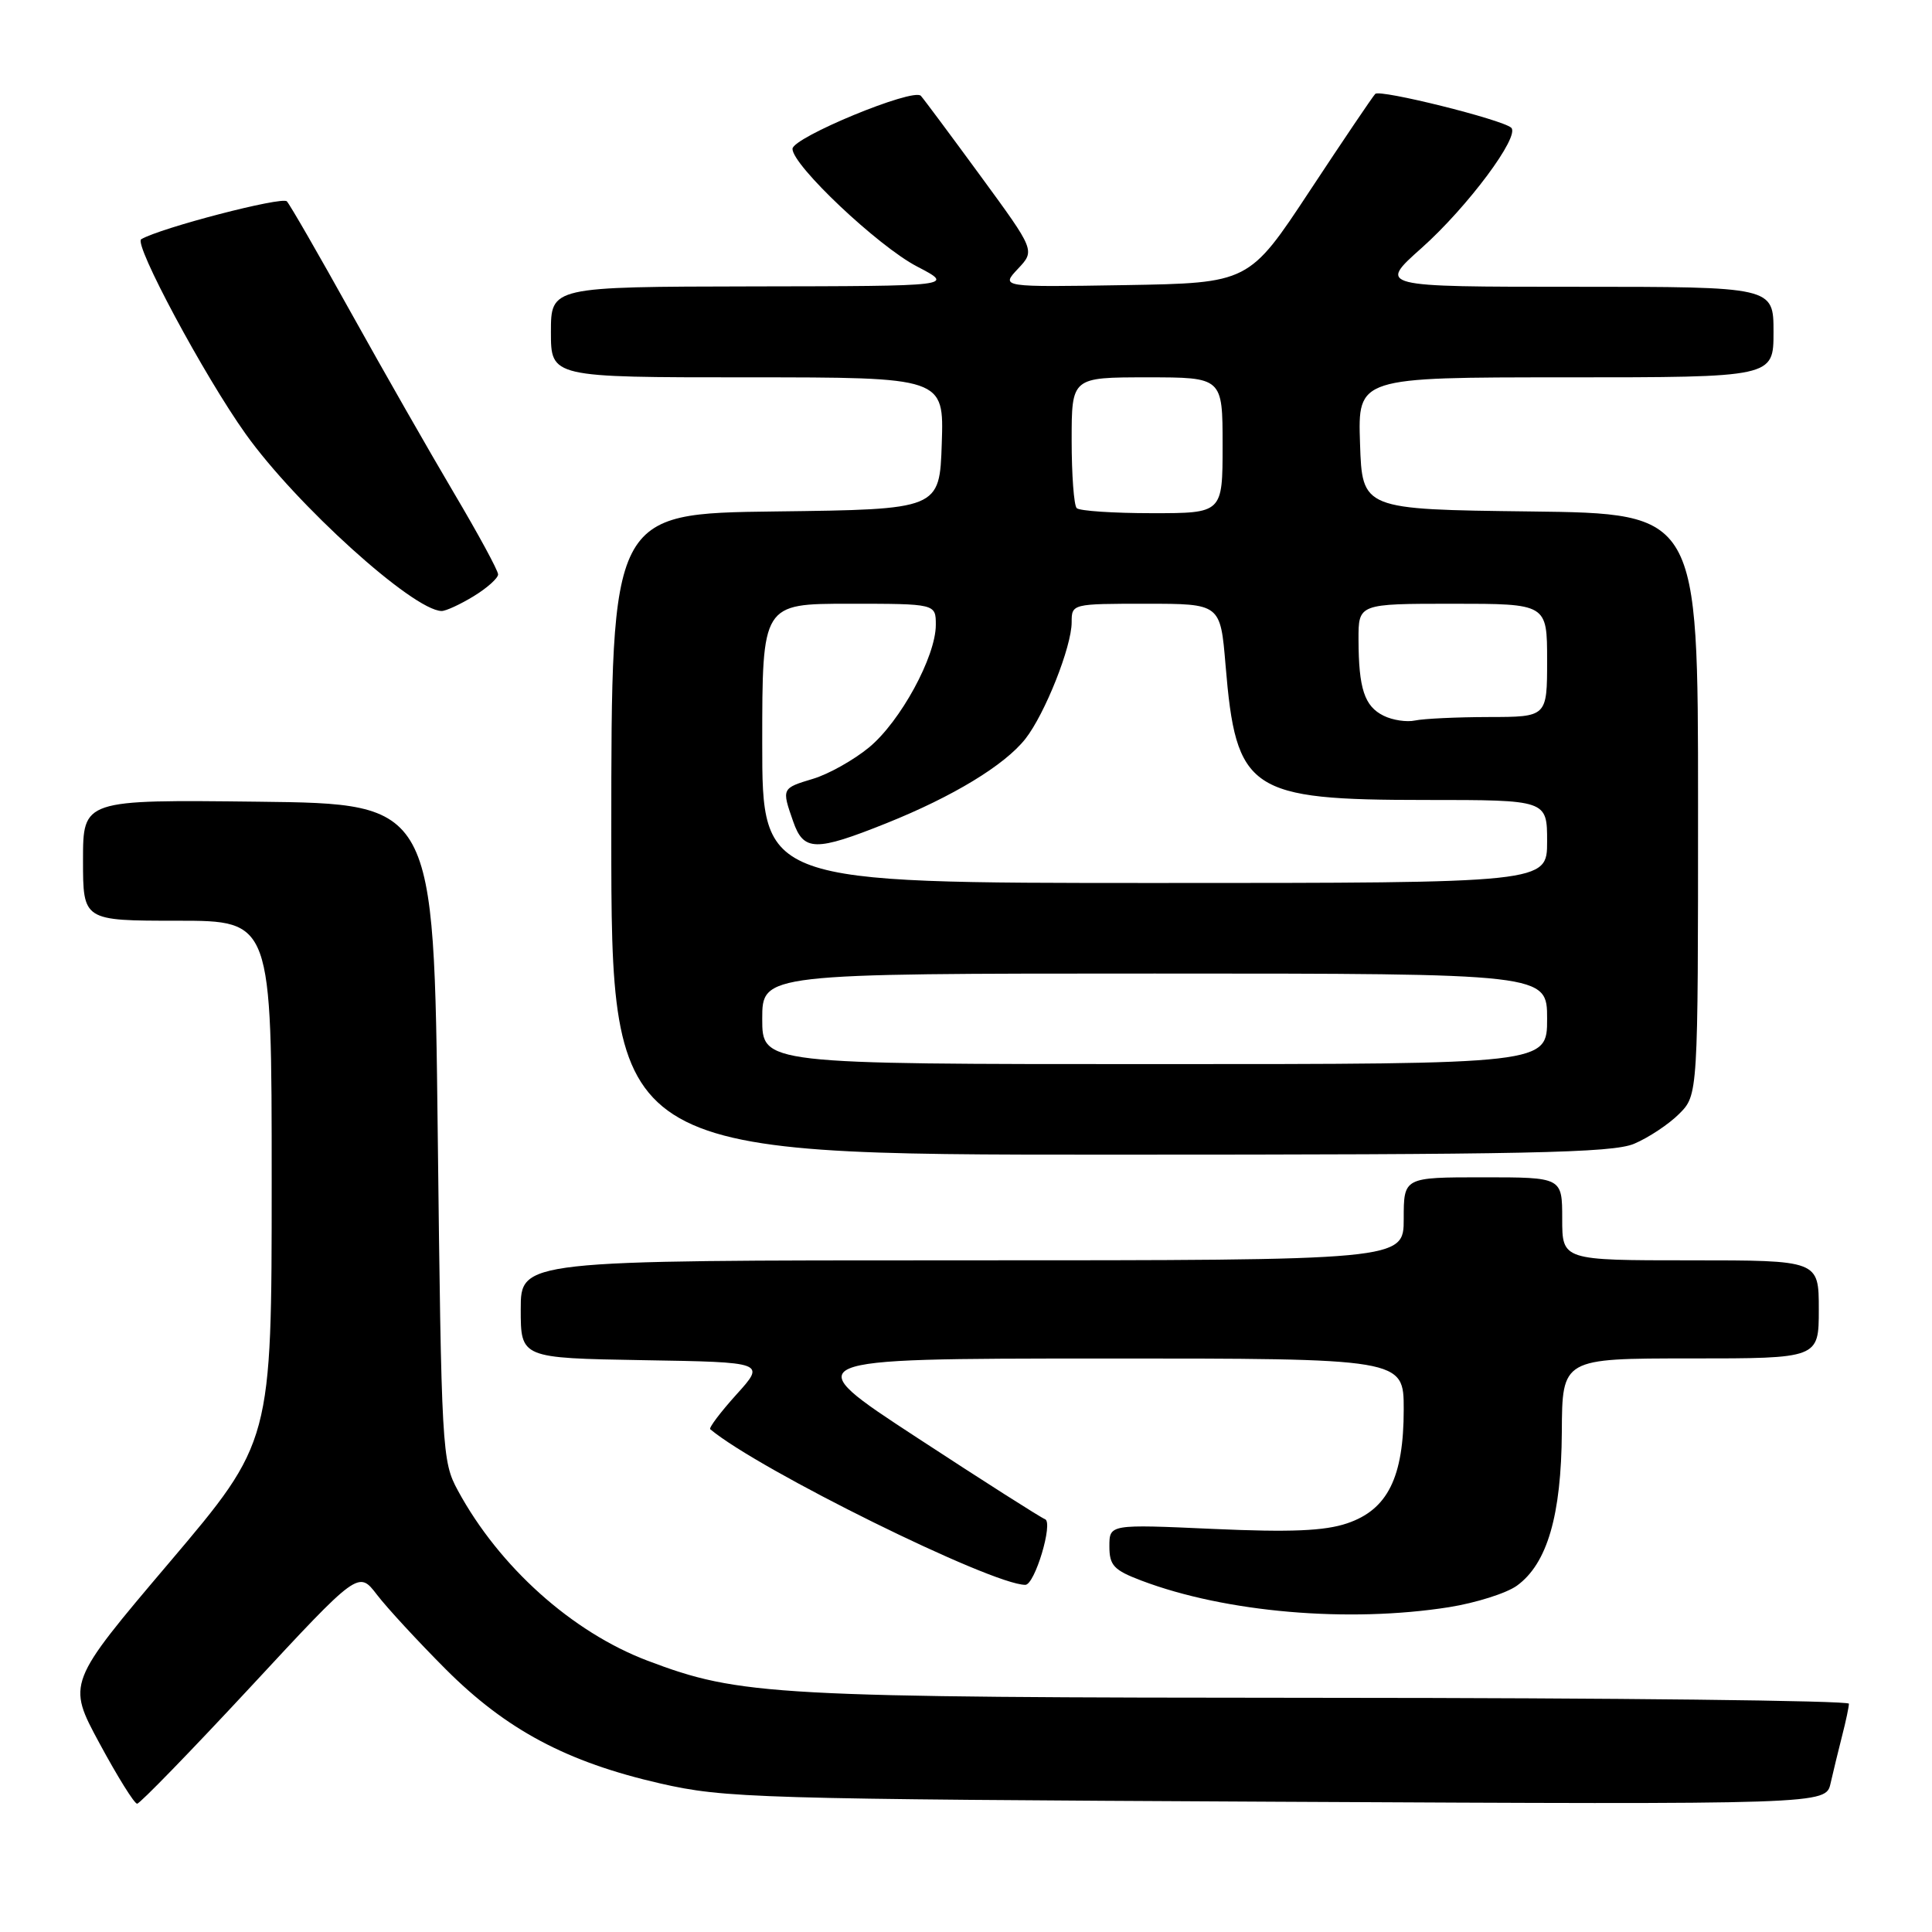 <?xml version="1.0" encoding="UTF-8" standalone="no"?>
<!DOCTYPE svg PUBLIC "-//W3C//DTD SVG 1.1//EN" "http://www.w3.org/Graphics/SVG/1.1/DTD/svg11.dtd" >
<svg xmlns="http://www.w3.org/2000/svg" xmlns:xlink="http://www.w3.org/1999/xlink" version="1.1" viewBox="0 0 256 256">
 <g >
 <path fill="currentColor"
d=" M 33.17 223.56 C 47.50 208.11 47.50 208.11 49.95 211.31 C 51.29 213.06 55.38 217.49 59.04 221.16 C 67.08 229.21 75.10 233.48 87.46 236.31 C 96.05 238.27 100.09 238.39 169.22 238.74 C 241.93 239.11 241.93 239.11 242.56 236.30 C 242.91 234.76 243.60 231.93 244.09 230.00 C 244.59 228.07 244.99 226.16 244.99 225.75 C 245.00 225.34 213.84 224.98 175.75 224.97 C 102.22 224.93 98.09 224.70 85.80 220.05 C 75.80 216.26 66.14 207.60 60.67 197.50 C 58.56 193.62 58.49 192.23 58.00 150.00 C 57.50 106.50 57.50 106.50 34.25 106.23 C 11.00 105.96 11.00 105.96 11.00 113.98 C 11.00 122.00 11.00 122.00 23.50 122.00 C 36.00 122.00 36.00 122.00 36.00 156.52 C 36.00 191.04 36.00 191.04 22.44 207.04 C 8.88 223.03 8.88 223.03 13.19 231.01 C 15.56 235.40 17.80 239.00 18.17 239.00 C 18.53 239.00 25.28 232.05 33.17 223.56 Z  M 192.00 212.96 C 195.57 212.39 199.62 211.11 201.00 210.11 C 205.02 207.19 206.88 200.80 206.95 189.75 C 207.00 180.00 207.00 180.00 224.00 180.00 C 241.00 180.00 241.00 180.00 241.00 173.50 C 241.00 167.00 241.00 167.00 224.00 167.00 C 207.00 167.00 207.00 167.00 207.00 161.50 C 207.00 156.00 207.00 156.00 196.50 156.00 C 186.00 156.00 186.00 156.00 186.00 161.50 C 186.00 167.00 186.00 167.00 127.50 167.00 C 69.00 167.00 69.00 167.00 69.00 173.48 C 69.00 179.95 69.00 179.95 85.22 180.23 C 101.45 180.50 101.45 180.50 97.58 184.78 C 95.46 187.13 93.90 189.20 94.11 189.38 C 100.50 194.74 131.40 210.00 135.86 210.00 C 137.12 210.00 139.60 201.70 138.47 201.30 C 137.94 201.11 130.30 196.25 121.50 190.49 C 105.50 180.03 105.50 180.03 145.75 180.01 C 186.00 180.00 186.00 180.00 186.00 186.75 C 186.00 195.76 183.87 200.04 178.50 201.85 C 175.51 202.86 171.03 203.05 160.75 202.59 C 147.00 201.97 147.00 201.97 147.00 204.90 C 147.00 207.43 147.58 208.05 151.25 209.44 C 162.39 213.66 178.68 215.06 192.00 212.96 Z  M 216.52 151.56 C 218.42 150.76 221.11 148.98 222.49 147.60 C 225.00 145.09 225.00 145.09 225.00 106.56 C 225.00 68.04 225.00 68.04 202.75 67.77 C 180.50 67.50 180.50 67.50 180.21 58.75 C 179.92 50.00 179.92 50.00 207.46 50.00 C 235.00 50.00 235.00 50.00 235.00 44.00 C 235.00 38.00 235.00 38.00 208.80 38.00 C 182.60 38.00 182.60 38.00 188.37 32.86 C 194.47 27.42 201.47 18.02 200.24 16.92 C 199.01 15.83 182.86 11.81 182.23 12.44 C 181.91 12.76 178.01 18.53 173.57 25.26 C 165.50 37.50 165.50 37.50 149.05 37.78 C 132.60 38.05 132.60 38.05 134.88 35.62 C 137.16 33.20 137.16 33.20 129.95 23.35 C 125.98 17.93 122.42 13.14 122.02 12.70 C 121.04 11.60 105.03 18.21 105.01 19.72 C 104.99 21.89 116.35 32.63 121.51 35.31 C 126.50 37.91 126.50 37.91 99.75 37.95 C 73.00 38.00 73.00 38.00 73.00 44.00 C 73.00 50.00 73.00 50.00 99.04 50.00 C 125.08 50.00 125.08 50.00 124.79 58.75 C 124.50 67.50 124.50 67.50 102.75 67.77 C 81.00 68.04 81.00 68.04 81.00 110.52 C 81.00 153.00 81.00 153.00 147.03 153.00 C 202.35 153.00 213.63 152.77 216.52 151.56 Z  M 62.75 79.01 C 64.54 77.92 66.00 76.61 66.00 76.11 C 66.00 75.60 63.37 70.76 60.16 65.34 C 56.96 59.93 50.83 49.20 46.55 41.50 C 42.27 33.80 38.43 27.13 38.01 26.68 C 37.39 26.00 21.28 30.19 18.71 31.70 C 17.68 32.31 27.06 49.81 32.55 57.50 C 39.23 66.87 54.70 80.86 58.50 80.96 C 59.05 80.98 60.96 80.10 62.75 79.01 Z  M 101.00 135.00 C 101.00 129.00 101.00 129.00 153.00 129.00 C 205.00 129.00 205.00 129.00 205.00 135.00 C 205.00 141.00 205.00 141.00 153.00 141.00 C 101.00 141.00 101.00 141.00 101.00 135.00 Z  M 101.00 98.50 C 101.00 80.00 101.00 80.00 112.50 80.00 C 124.00 80.00 124.00 80.00 124.00 82.80 C 124.00 86.99 119.31 95.60 115.16 99.03 C 113.15 100.69 109.81 102.57 107.75 103.19 C 103.57 104.45 103.56 104.45 105.10 108.85 C 106.48 112.82 108.05 112.85 117.46 109.08 C 126.29 105.54 133.12 101.39 135.87 97.90 C 138.46 94.60 142.00 85.69 142.00 82.46 C 142.00 80.01 142.05 80.00 151.86 80.00 C 161.71 80.00 161.71 80.00 162.39 88.11 C 163.78 104.85 165.49 106.00 188.97 106.00 C 205.00 106.00 205.00 106.00 205.00 111.50 C 205.00 117.00 205.00 117.00 153.00 117.00 C 101.00 117.00 101.00 117.00 101.00 98.50 Z  M 183.34 94.84 C 180.80 93.59 180.03 91.26 180.01 84.75 C 180.00 80.00 180.00 80.00 192.50 80.00 C 205.00 80.00 205.00 80.00 205.00 87.50 C 205.00 95.00 205.00 95.00 197.25 95.01 C 192.99 95.02 188.60 95.23 187.50 95.47 C 186.40 95.71 184.53 95.43 183.34 94.84 Z  M 142.67 67.33 C 142.30 66.97 142.00 62.92 142.00 58.33 C 142.00 50.00 142.00 50.00 152.00 50.00 C 162.00 50.00 162.00 50.00 162.00 59.00 C 162.00 68.00 162.00 68.00 152.67 68.00 C 147.53 68.00 143.03 67.70 142.67 67.33 Z "/>
</g>
</svg>